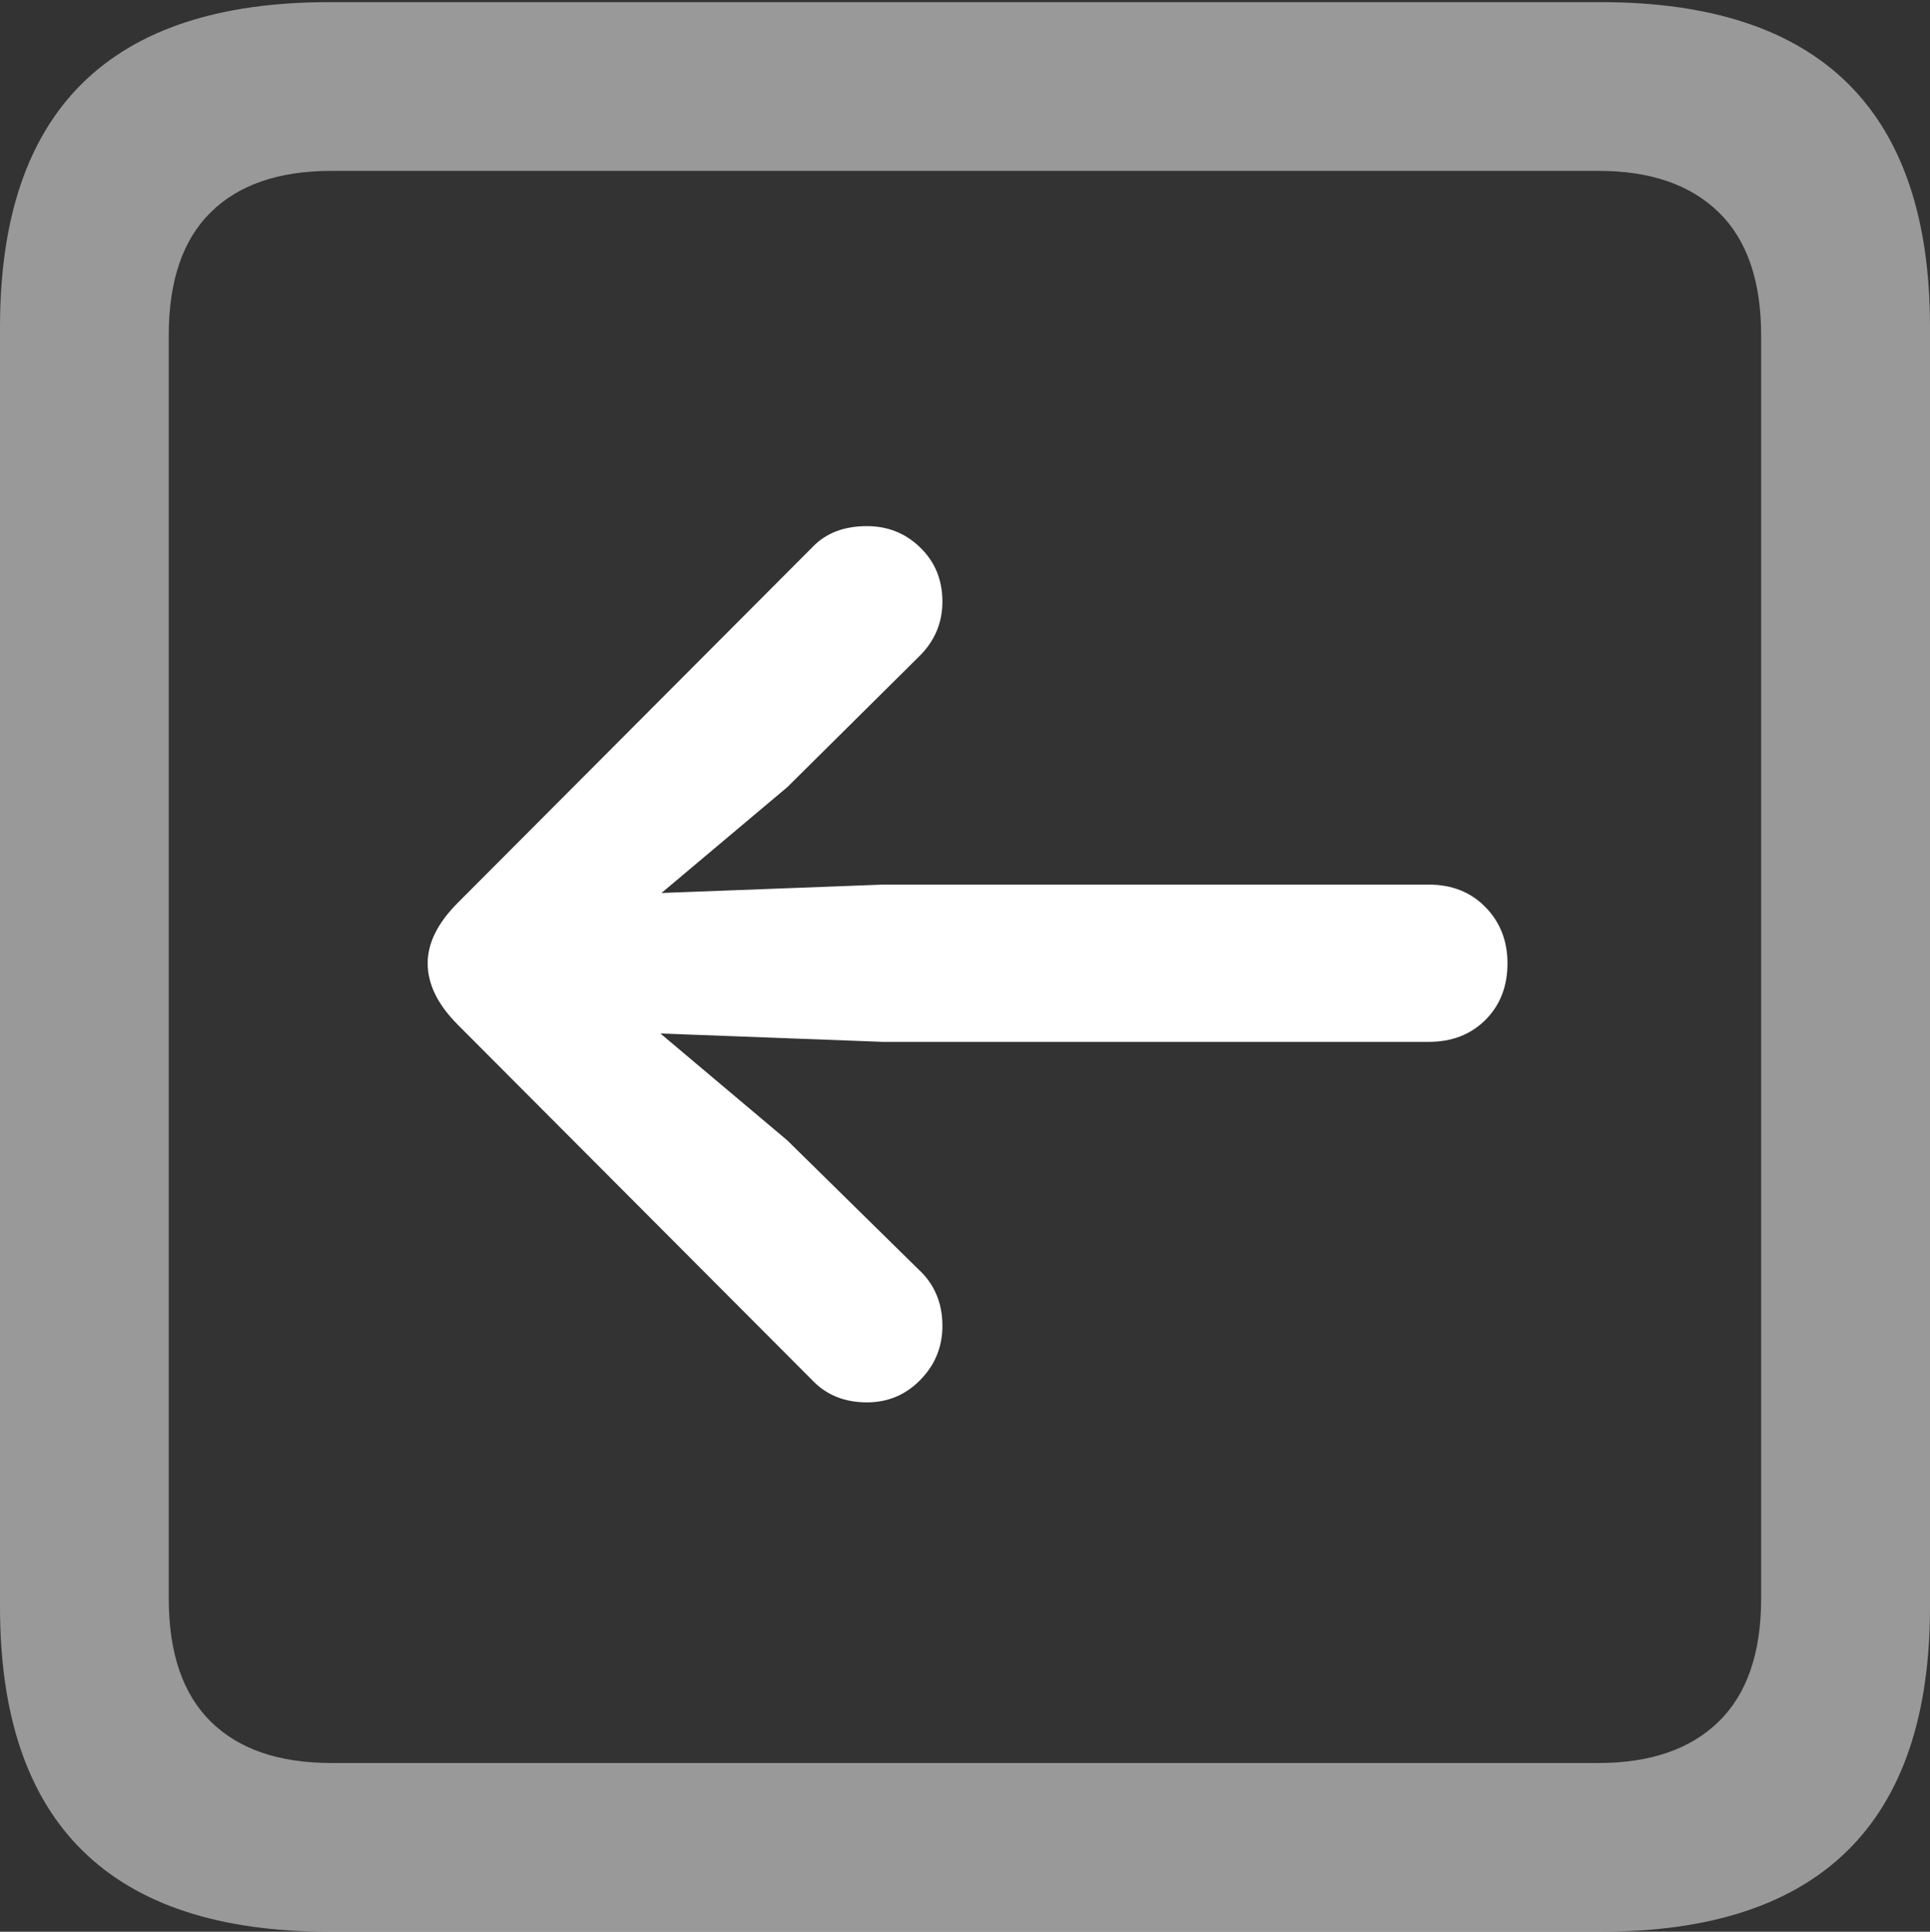 <?xml version="1.0" encoding="UTF-8"?>
<!--Generator: Apple Native CoreSVG 175.5-->
<!DOCTYPE svg
PUBLIC "-//W3C//DTD SVG 1.1//EN"
       "http://www.w3.org/Graphics/SVG/1.1/DTD/svg11.dtd">
<svg version="1.1" xmlns="http://www.w3.org/2000/svg" xmlns:xlink="http://www.w3.org/1999/xlink" width="17.979" height="17.998">
 <rect width="100%" height="100%" fill="#333333" stroke="none"/>
 <g>
  <rect height="17.998" opacity="0" width="17.979" x="0" y="0"/>
  <path d="M3.066 17.998L14.912 17.998Q16.445 17.998 17.212 17.241Q17.979 16.484 17.979 14.971L17.979 3.047Q17.979 1.533 17.212 0.776Q16.445 0.02 14.912 0.02L3.066 0.02Q1.533 0.02 0.767 0.776Q0 1.533 0 3.047L0 14.971Q0 16.484 0.767 17.241Q1.533 17.998 3.066 17.998ZM3.086 16.426Q2.354 16.426 1.963 16.04Q1.572 15.654 1.572 14.893L1.572 3.125Q1.572 2.363 1.963 1.978Q2.354 1.592 3.086 1.592L14.893 1.592Q15.615 1.592 16.011 1.978Q16.406 2.363 16.406 3.125L16.406 14.893Q16.406 15.654 16.011 16.04Q15.615 16.426 14.893 16.426Z" fill="rgba(255,255,255,0.5)"/>
  <path d="M3.984 8.975Q3.984 9.268 4.268 9.551L7.568 12.861Q7.764 13.066 8.076 13.066Q8.369 13.066 8.574 12.856Q8.779 12.646 8.779 12.354Q8.779 12.031 8.555 11.826L7.334 10.625L6.152 9.629L8.223 9.707L13.31 9.707Q13.633 9.707 13.838 9.502Q14.043 9.297 14.043 8.975Q14.043 8.662 13.838 8.452Q13.633 8.242 13.31 8.242L8.223 8.242L6.162 8.32L7.334 7.334L8.555 6.123Q8.779 5.908 8.779 5.605Q8.779 5.303 8.574 5.103Q8.369 4.902 8.076 4.902Q7.754 4.902 7.568 5.098L4.268 8.408Q3.984 8.691 3.984 8.975Z" fill="#ffffff"/>
 </g>
</svg>
